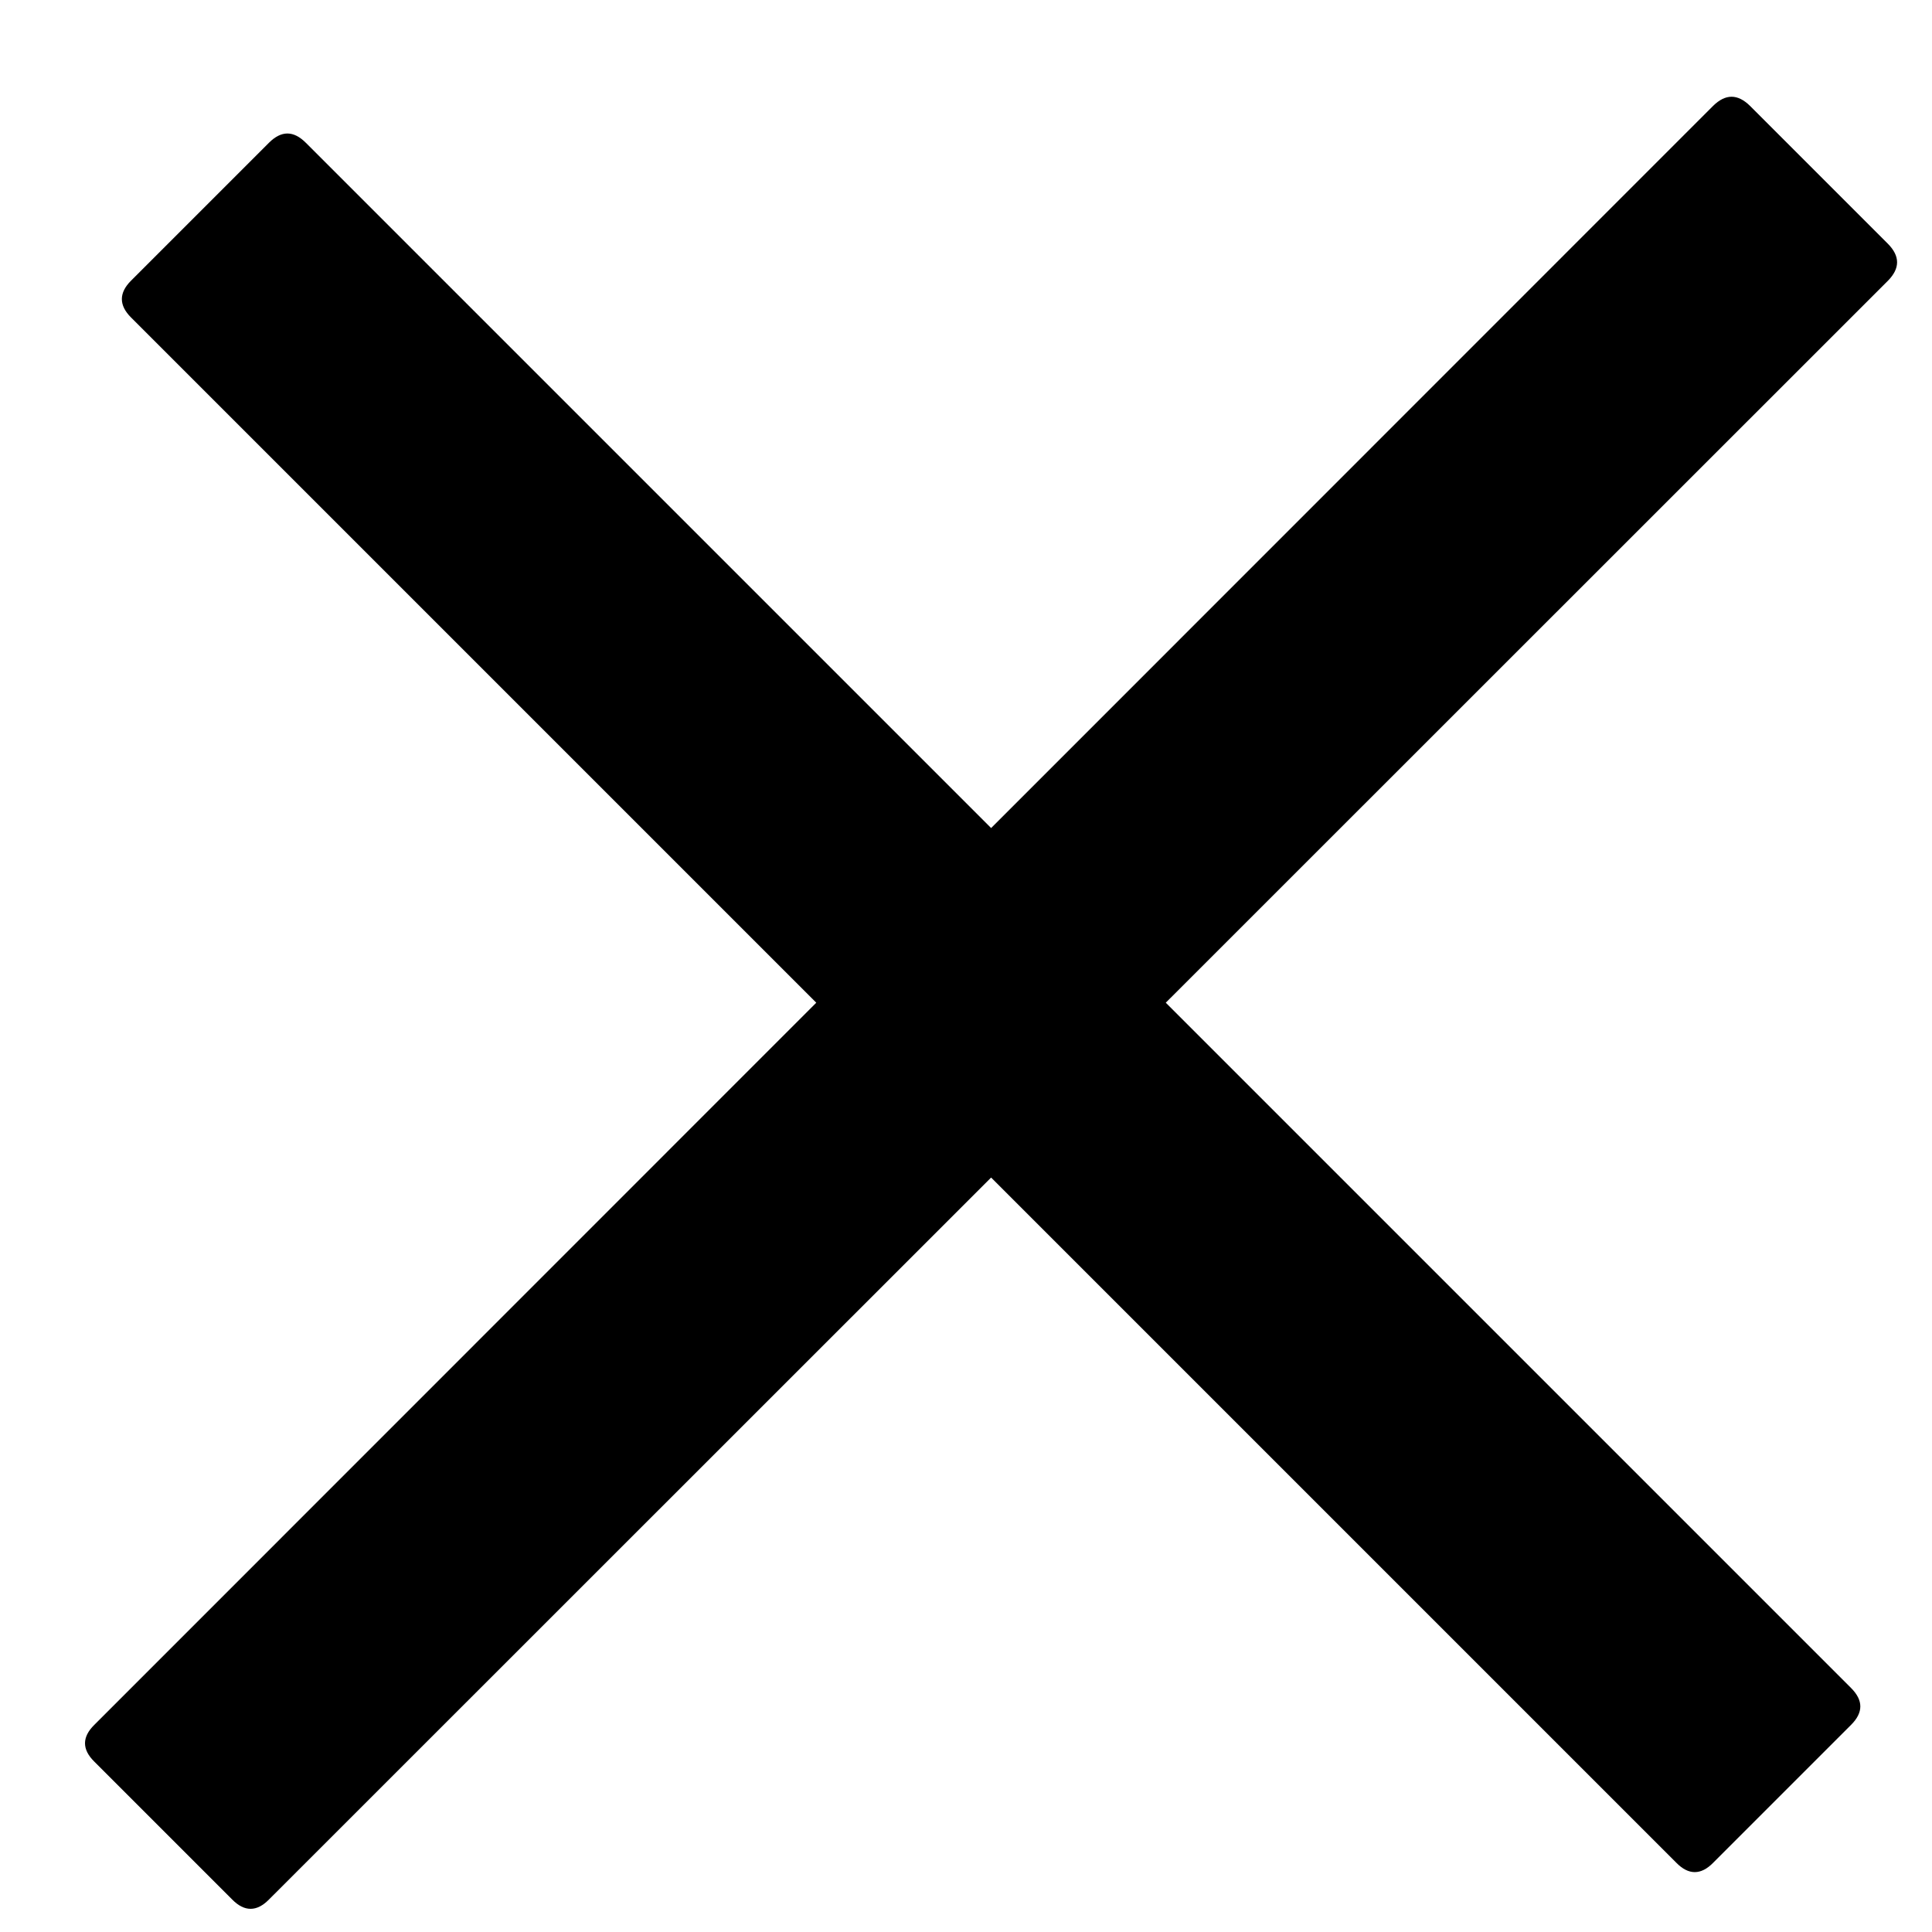 <svg width="10" height="10" viewBox="0 0 10 10" fill="none" xmlns="http://www.w3.org/2000/svg">
<path fill-rule="evenodd" clip-rule="evenodd" d="M9.772 1.262L9.058 0.548C8.994 0.485 8.931 0.485 8.867 0.548L5.13 4.286L1.583 0.739C1.519 0.675 1.456 0.675 1.392 0.739L0.678 1.453C0.615 1.516 0.615 1.58 0.678 1.643L4.225 5.19L0.488 8.928C0.424 8.991 0.424 9.055 0.488 9.118L1.202 9.832C1.265 9.896 1.329 9.896 1.392 9.832L5.13 6.095L8.677 9.642C8.74 9.706 8.804 9.706 8.867 9.642L9.581 8.928C9.645 8.864 9.645 8.801 9.581 8.737L6.034 5.19L9.772 1.453C9.835 1.389 9.835 1.326 9.772 1.262Z" fill="black"/>
</svg>
